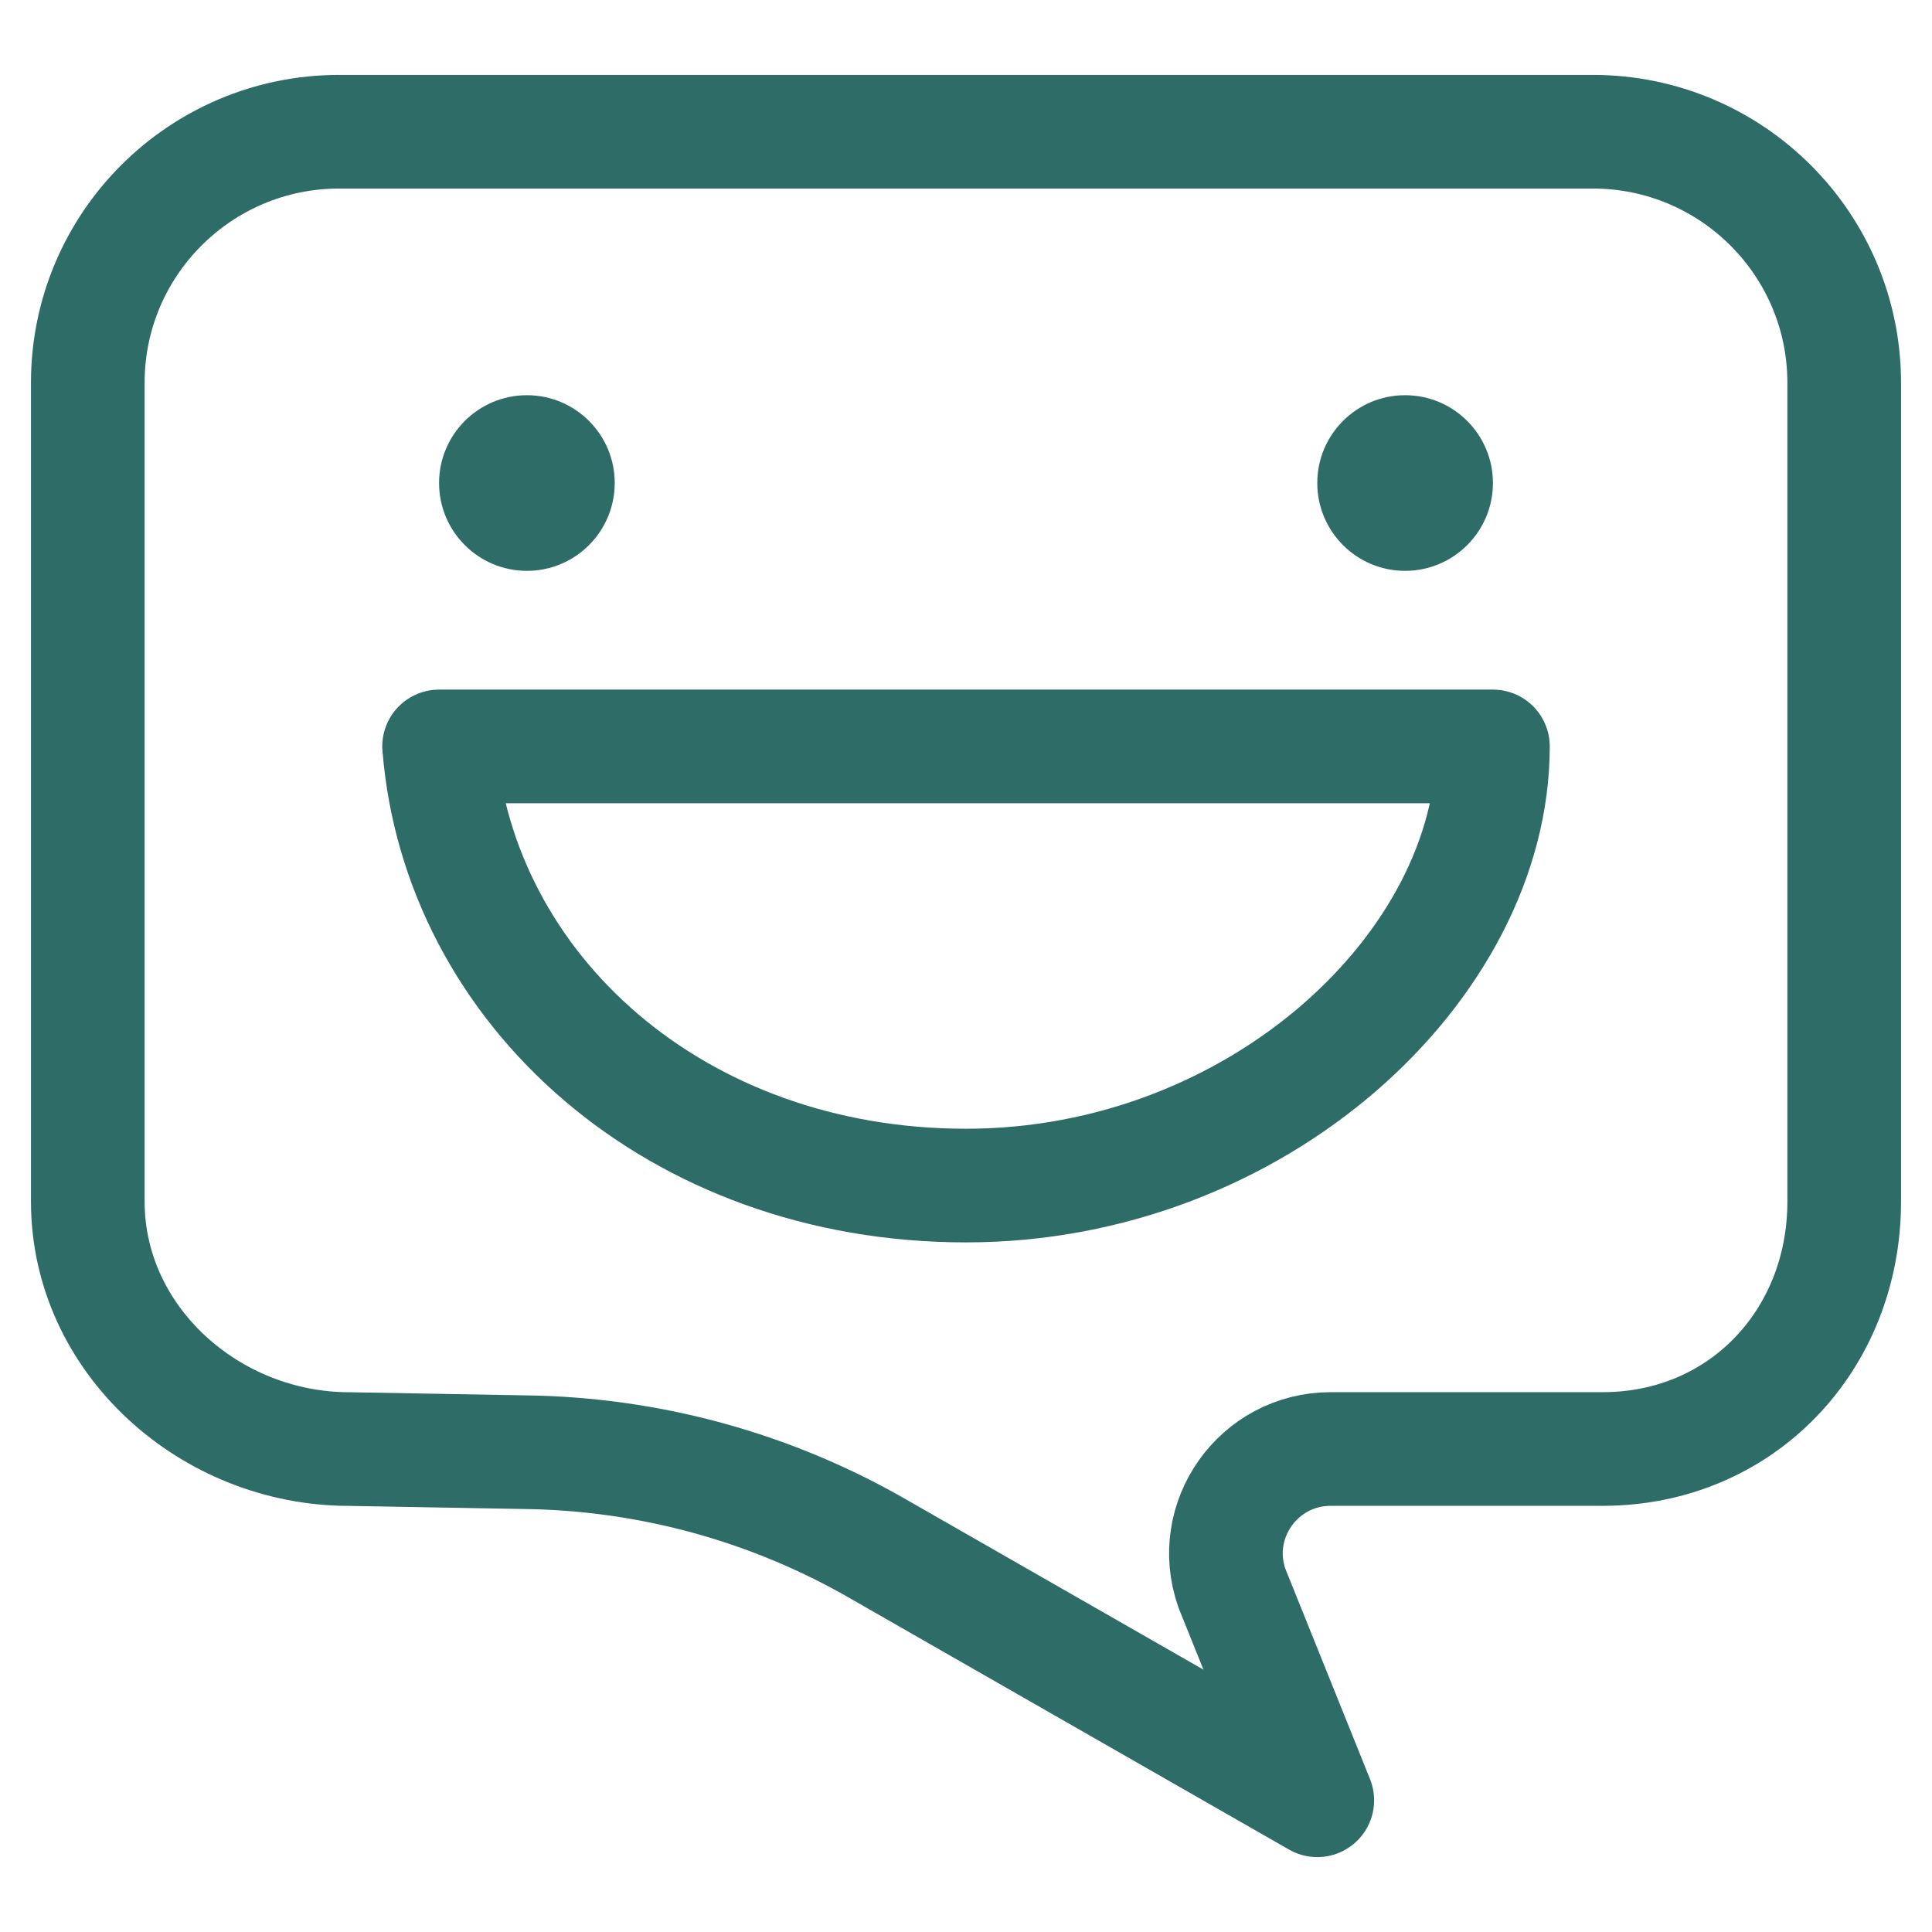 <svg width="34" height="34" viewBox="0 0 34 34" fill="none" xmlns="http://www.w3.org/2000/svg">
<path d="M9.273 10.046C10.126 10.046 10.818 9.354 10.818 8.5C10.818 7.647 10.126 6.955 9.273 6.955C8.419 6.955 7.727 7.647 7.727 8.5C7.727 9.354 8.419 10.046 9.273 10.046Z" fill="#2E6C68"/>
<path d="M24.727 10.046C25.581 10.046 26.273 9.354 26.273 8.5C26.273 7.647 25.581 6.955 24.727 6.955C23.874 6.955 23.182 7.647 23.182 8.5C23.182 9.354 23.874 10.046 24.727 10.046Z" fill="#2E6C68"/>
<path d="M26.273 13.136C26.273 17 22.122 20.864 17 20.864C11.879 20.864 8.071 17.405 7.728 13.136H7.727H26.273Z" stroke="#2E6C68" stroke-width="2" stroke-miterlimit="10" stroke-linecap="round" stroke-linejoin="round"/>
<path d="M21.68 27.95C21.258 26.753 22.148 25.5 23.418 25.5H28.204C30.648 25.5 32.455 23.584 32.455 21.144V6.735C32.454 4.296 30.473 2.318 28.029 2.318H5.97C3.527 2.318 1.545 4.296 1.545 6.735V21.145C1.545 23.584 3.701 25.501 6.145 25.501L9.221 25.556C11.427 25.581 13.588 26.175 15.495 27.282L23.182 31.682L21.68 27.95Z" stroke="#2E6C68" stroke-width="2" stroke-miterlimit="10" stroke-linecap="round" stroke-linejoin="round"/>
</svg>
